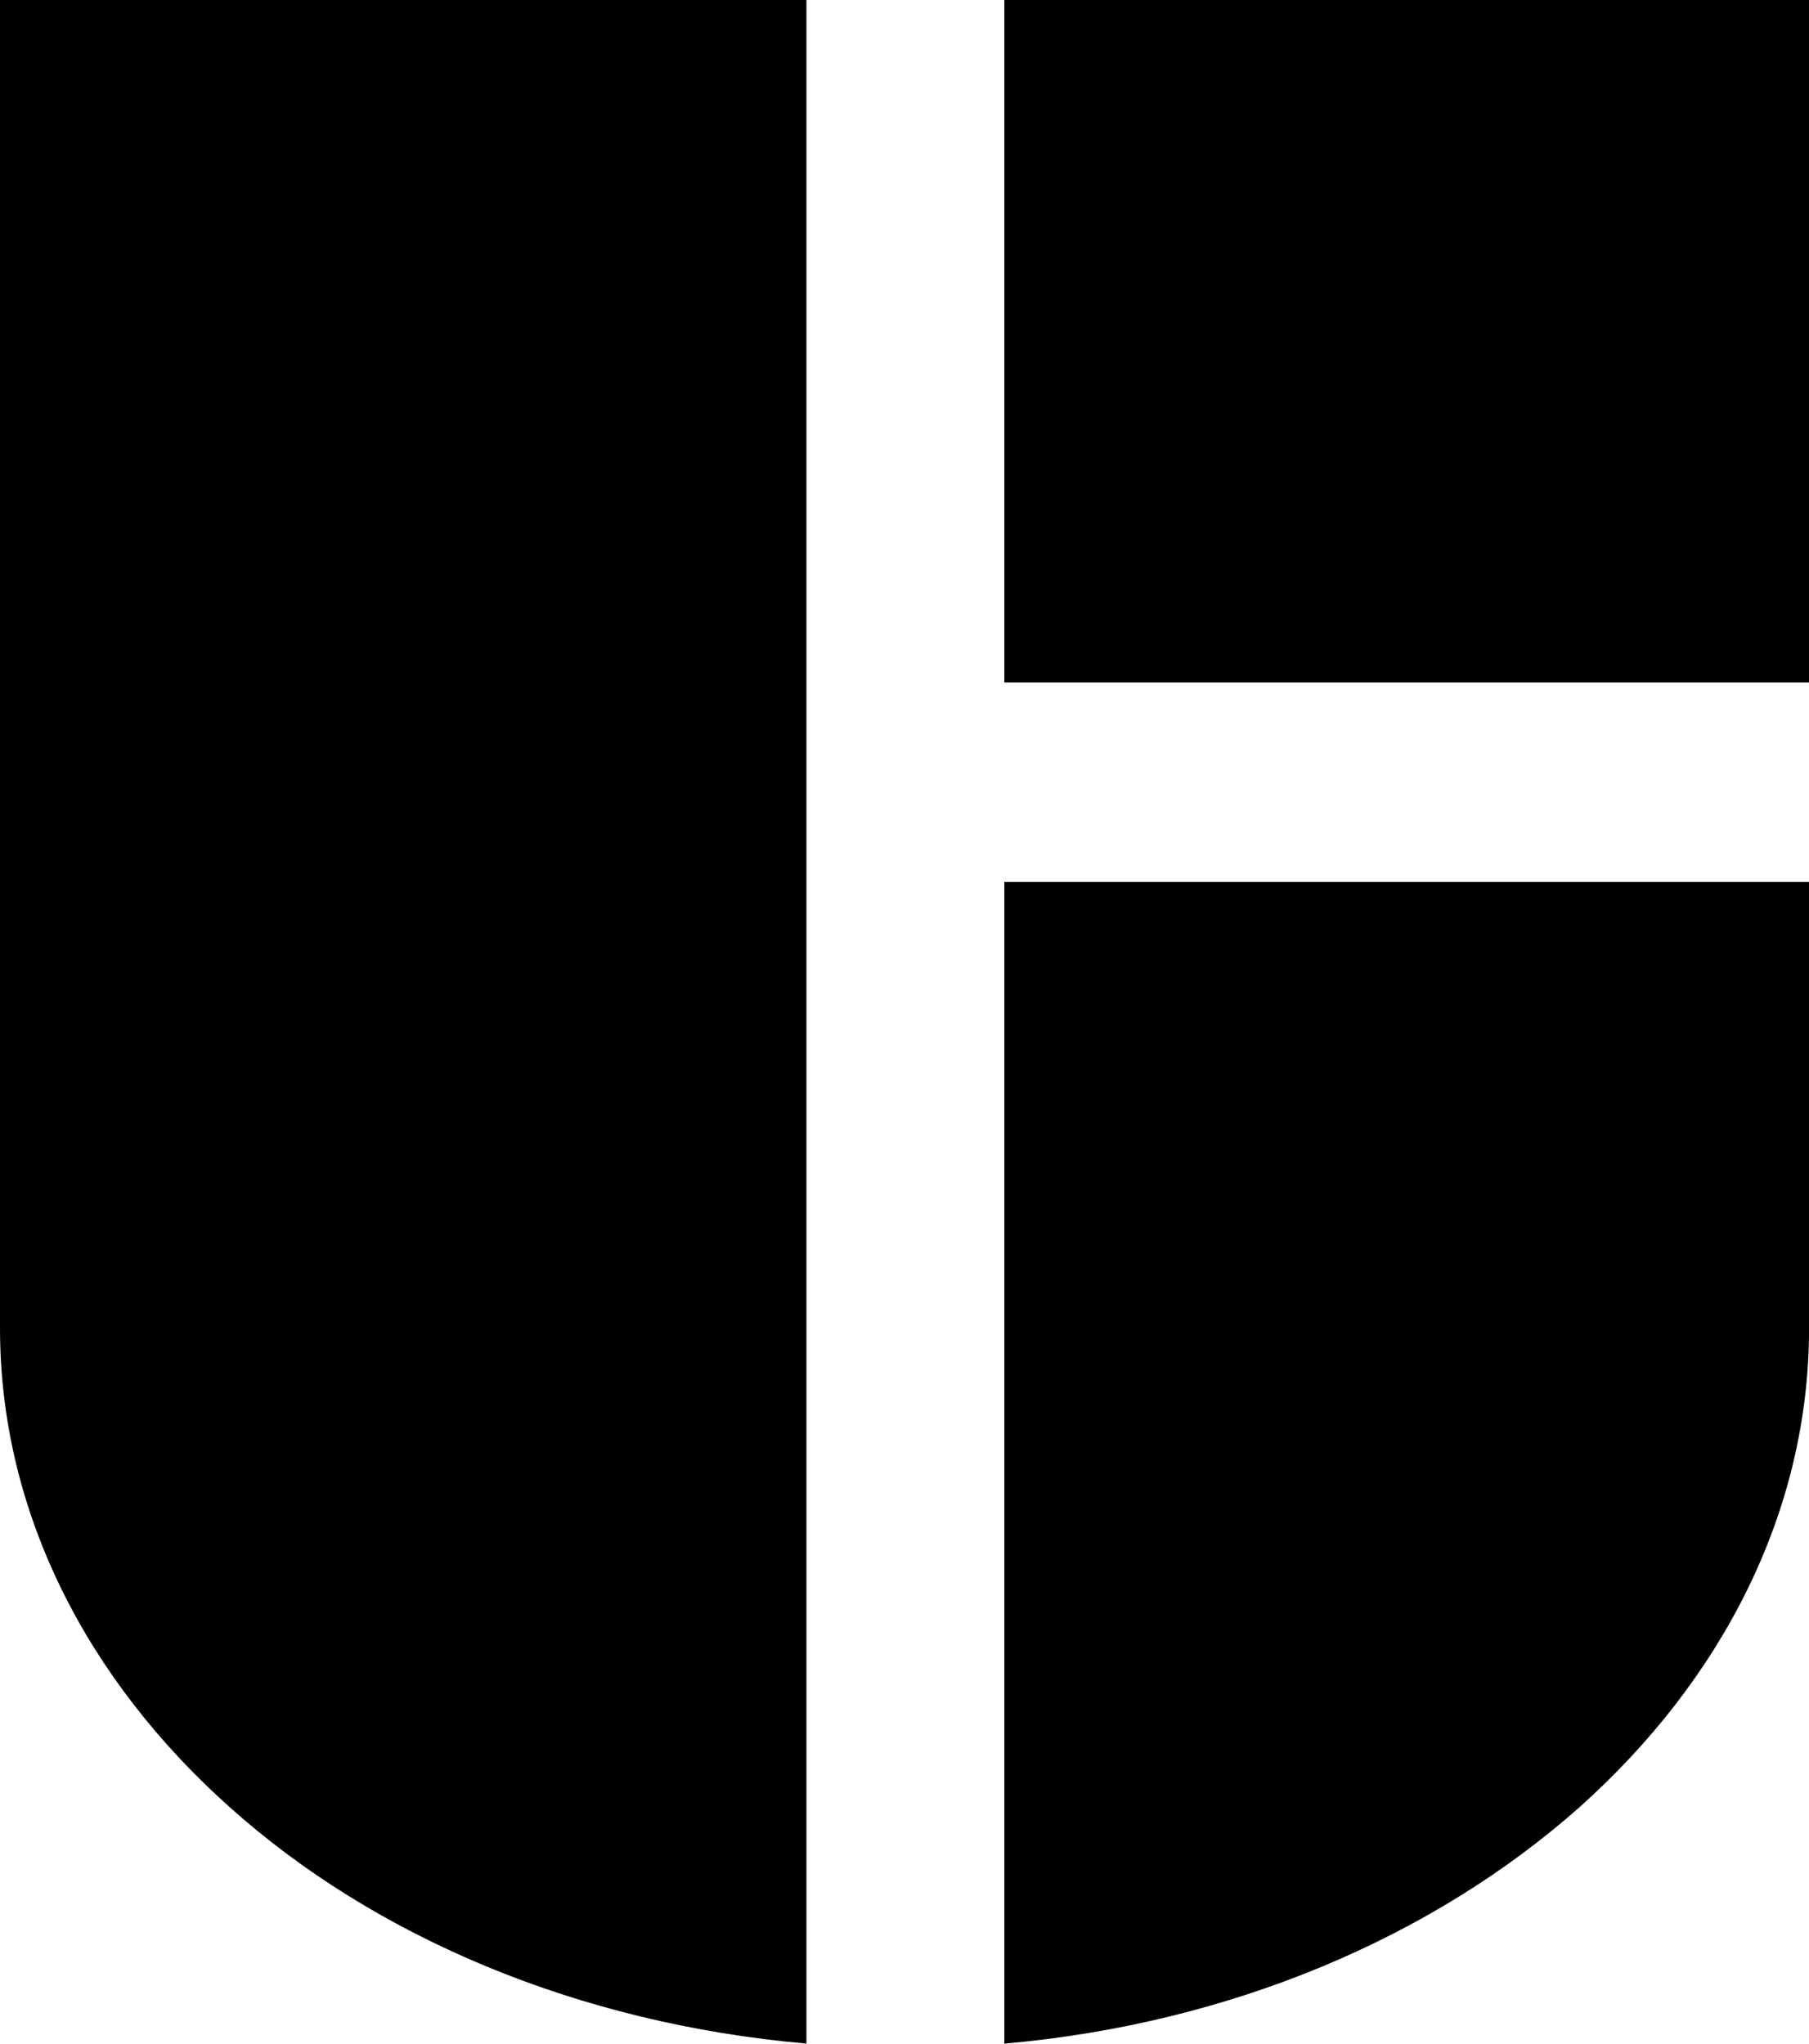 <?xml version="1.0" encoding="utf-8"?>
<!-- Generator: Adobe Illustrator 16.0.0, SVG Export Plug-In . SVG Version: 6.00 Build 0)  -->
<!DOCTYPE svg PUBLIC "-//W3C//DTD SVG 1.1//EN" "http://www.w3.org/Graphics/SVG/1.1/DTD/svg11.dtd">
<svg version="1.1" id="图层_1" xmlns="http://www.w3.org/2000/svg" xmlns:xlink="http://www.w3.org/1999/xlink" x="0px" y="0px"
	 width="25.09px" height="28.347px" viewBox="0 0 25.09 28.347" enable-background="new 0 0 25.09 28.347" xml:space="preserve">
<rect x="13.93" width="11.16" height="9.466"/>
<path d="M13.93,28.347c3.162-0.28,5.952-1.486,7.975-3.278c1.977-1.768,3.186-4.093,3.186-6.649v-6.187H13.93V28.347z"/>
<path d="M0,0v18.419c0,2.557,1.208,4.882,3.187,6.649c2,1.792,4.813,2.998,7.998,3.278V0H0z"/>
</svg>
